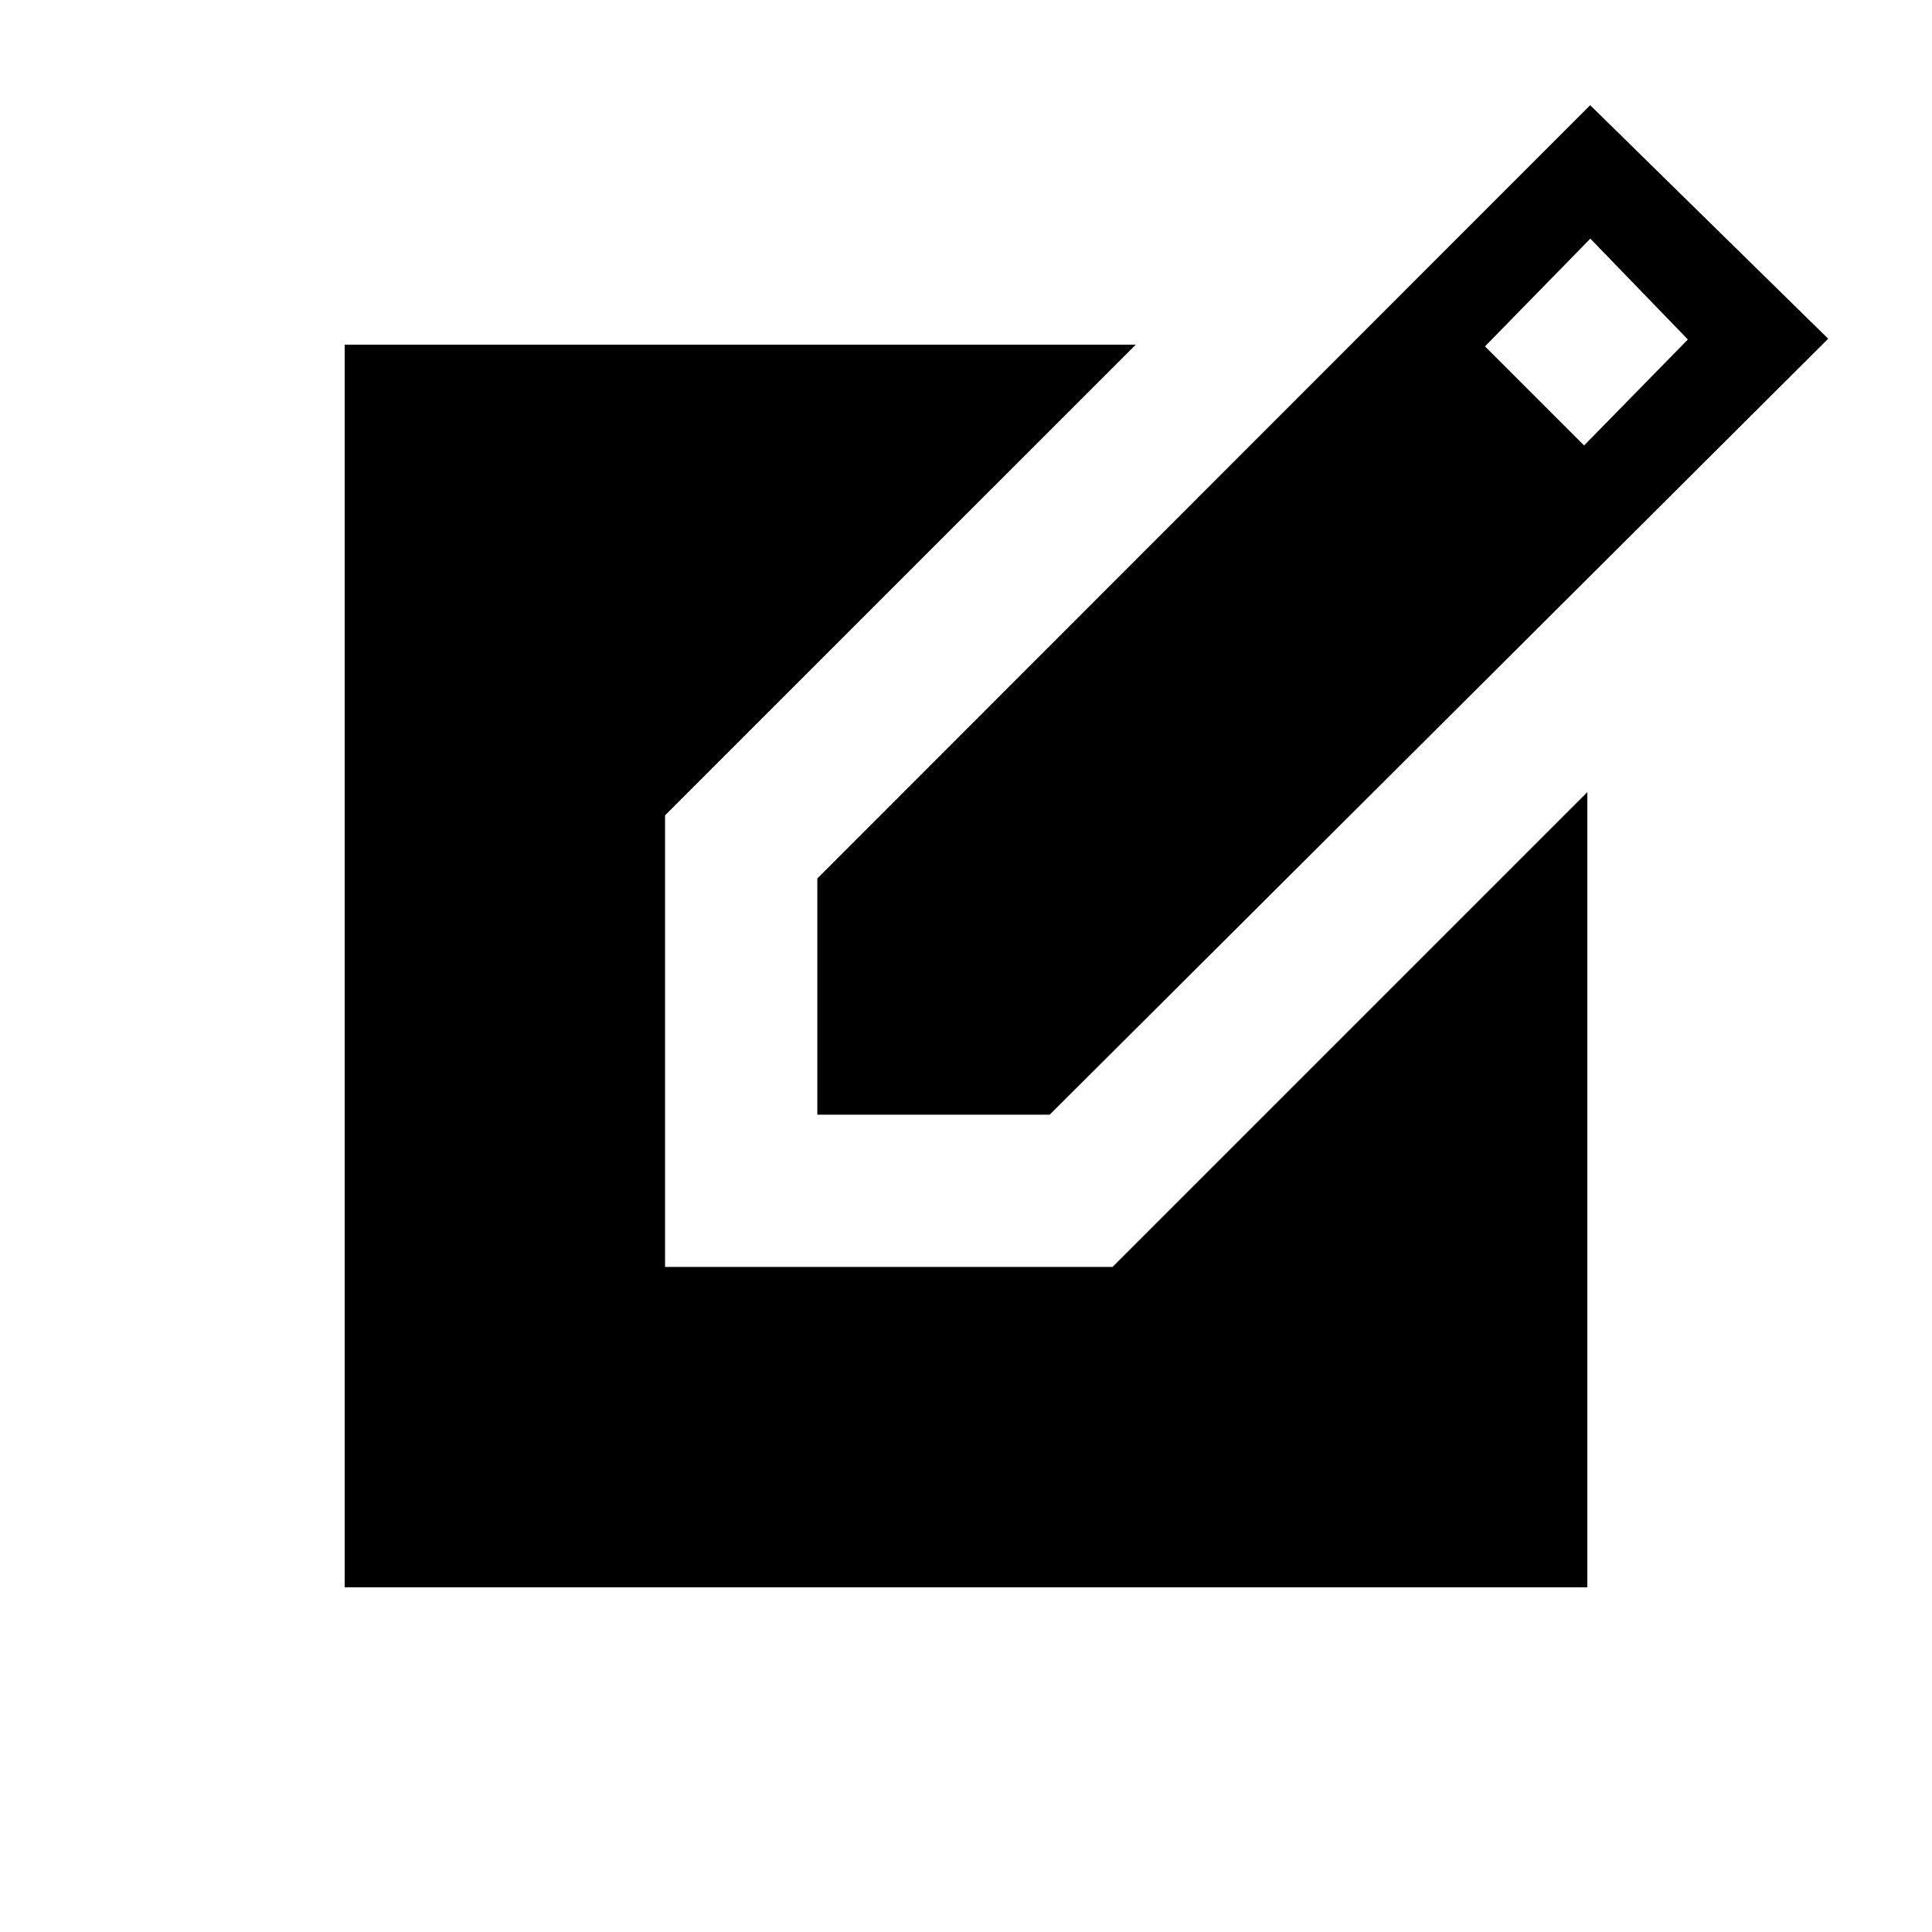 <svg xmlns="http://www.w3.org/2000/svg" height="20" viewBox="0 -960 960 960" width="20"><path d="M406.12-406.12V-523.5l384.03-384.23 118.27 116.04-386.84 385.57H406.12Zm381-332.53 51.57-52.66-48.46-50.11-52.35 53.54 49.24 49.23ZM171.27-171.27v-617.46h393.08L330.46-554.85v224.39h222.35l235.92-235.92v395.11H171.27Z"/></svg>